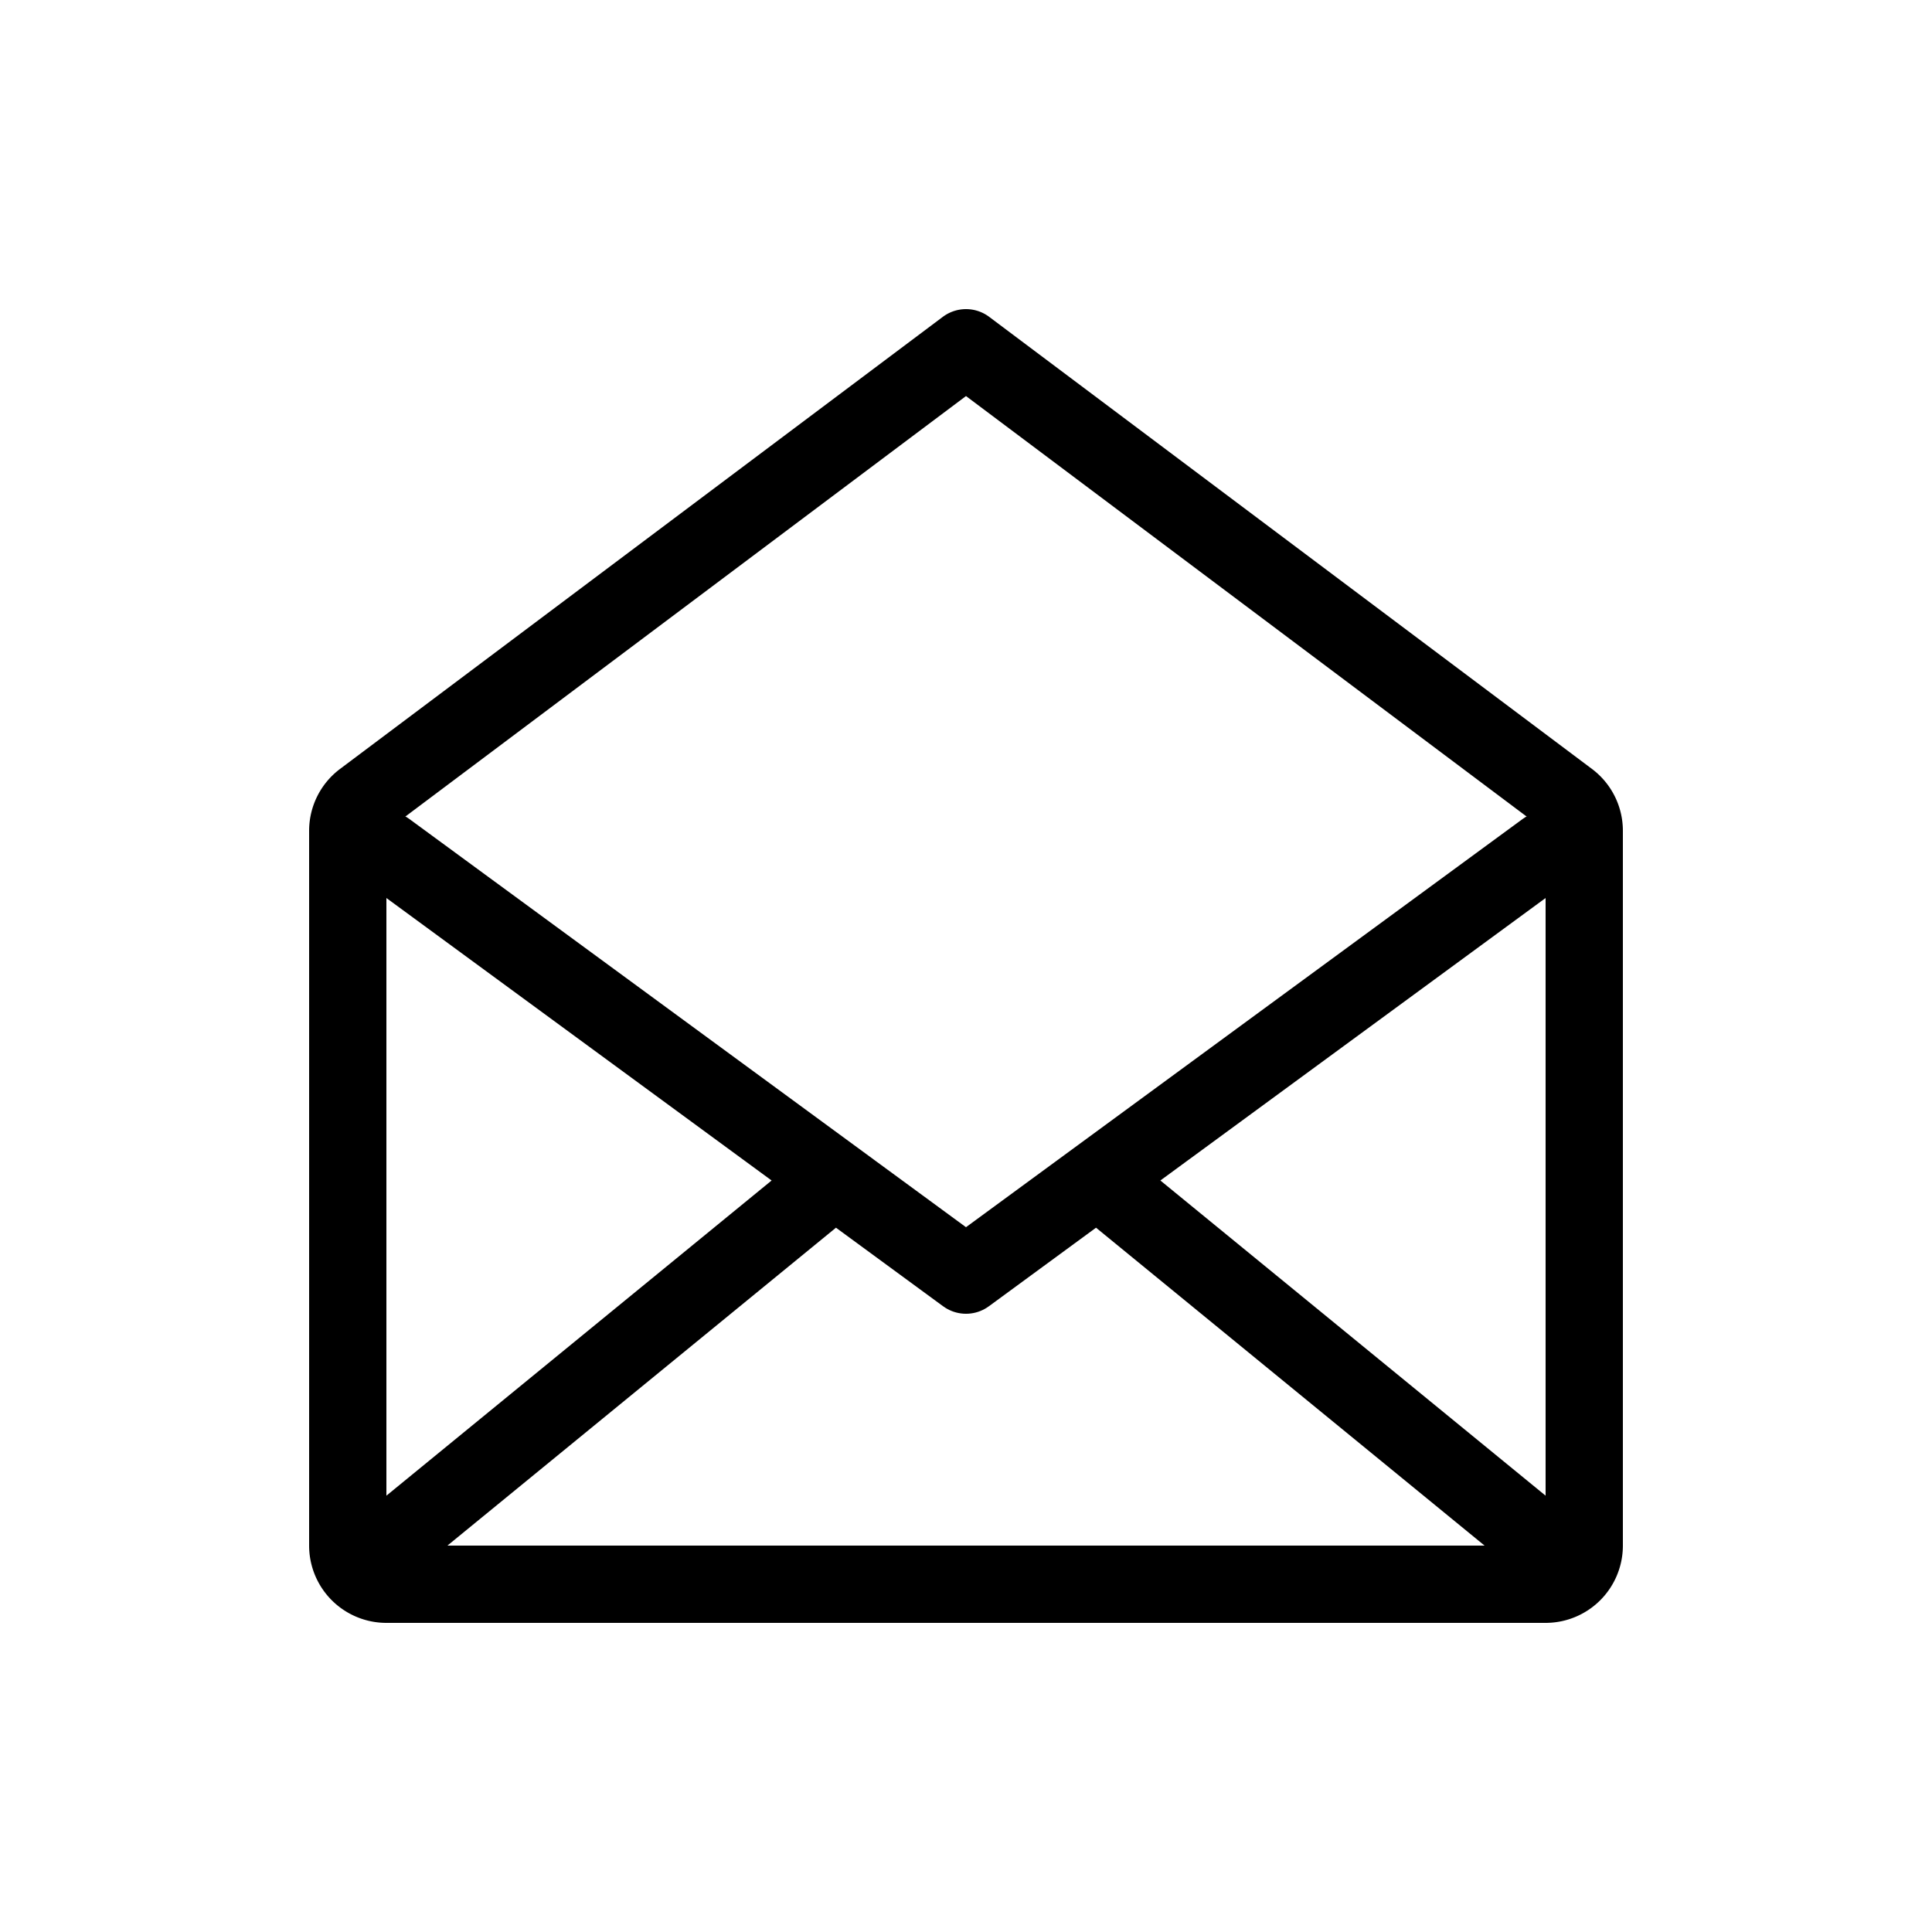 <svg width="25" height="25" fill="none" xmlns="http://www.w3.org/2000/svg">
  <path
    d="M5 11l7.5 5.5L20 11M5 20l5.5-4.5M20 20l-5.5-4.5"
    stroke="currentColor"
    stroke-linecap="round"
    stroke-linejoin="round"
  />
  <path
    d="M4.5 10.75V20a.5.5 0 0 0 .5.5h15a.5.5 0 0 0 .5-.5v-9.25a.5.5 0 0 0-.2-.4L12.5 4.5l-7.8 5.85a.5.5 0 0 0-.2.4z"
    stroke="currentColor"
    stroke-linecap="round"
    stroke-linejoin="round"
  />
</svg>
